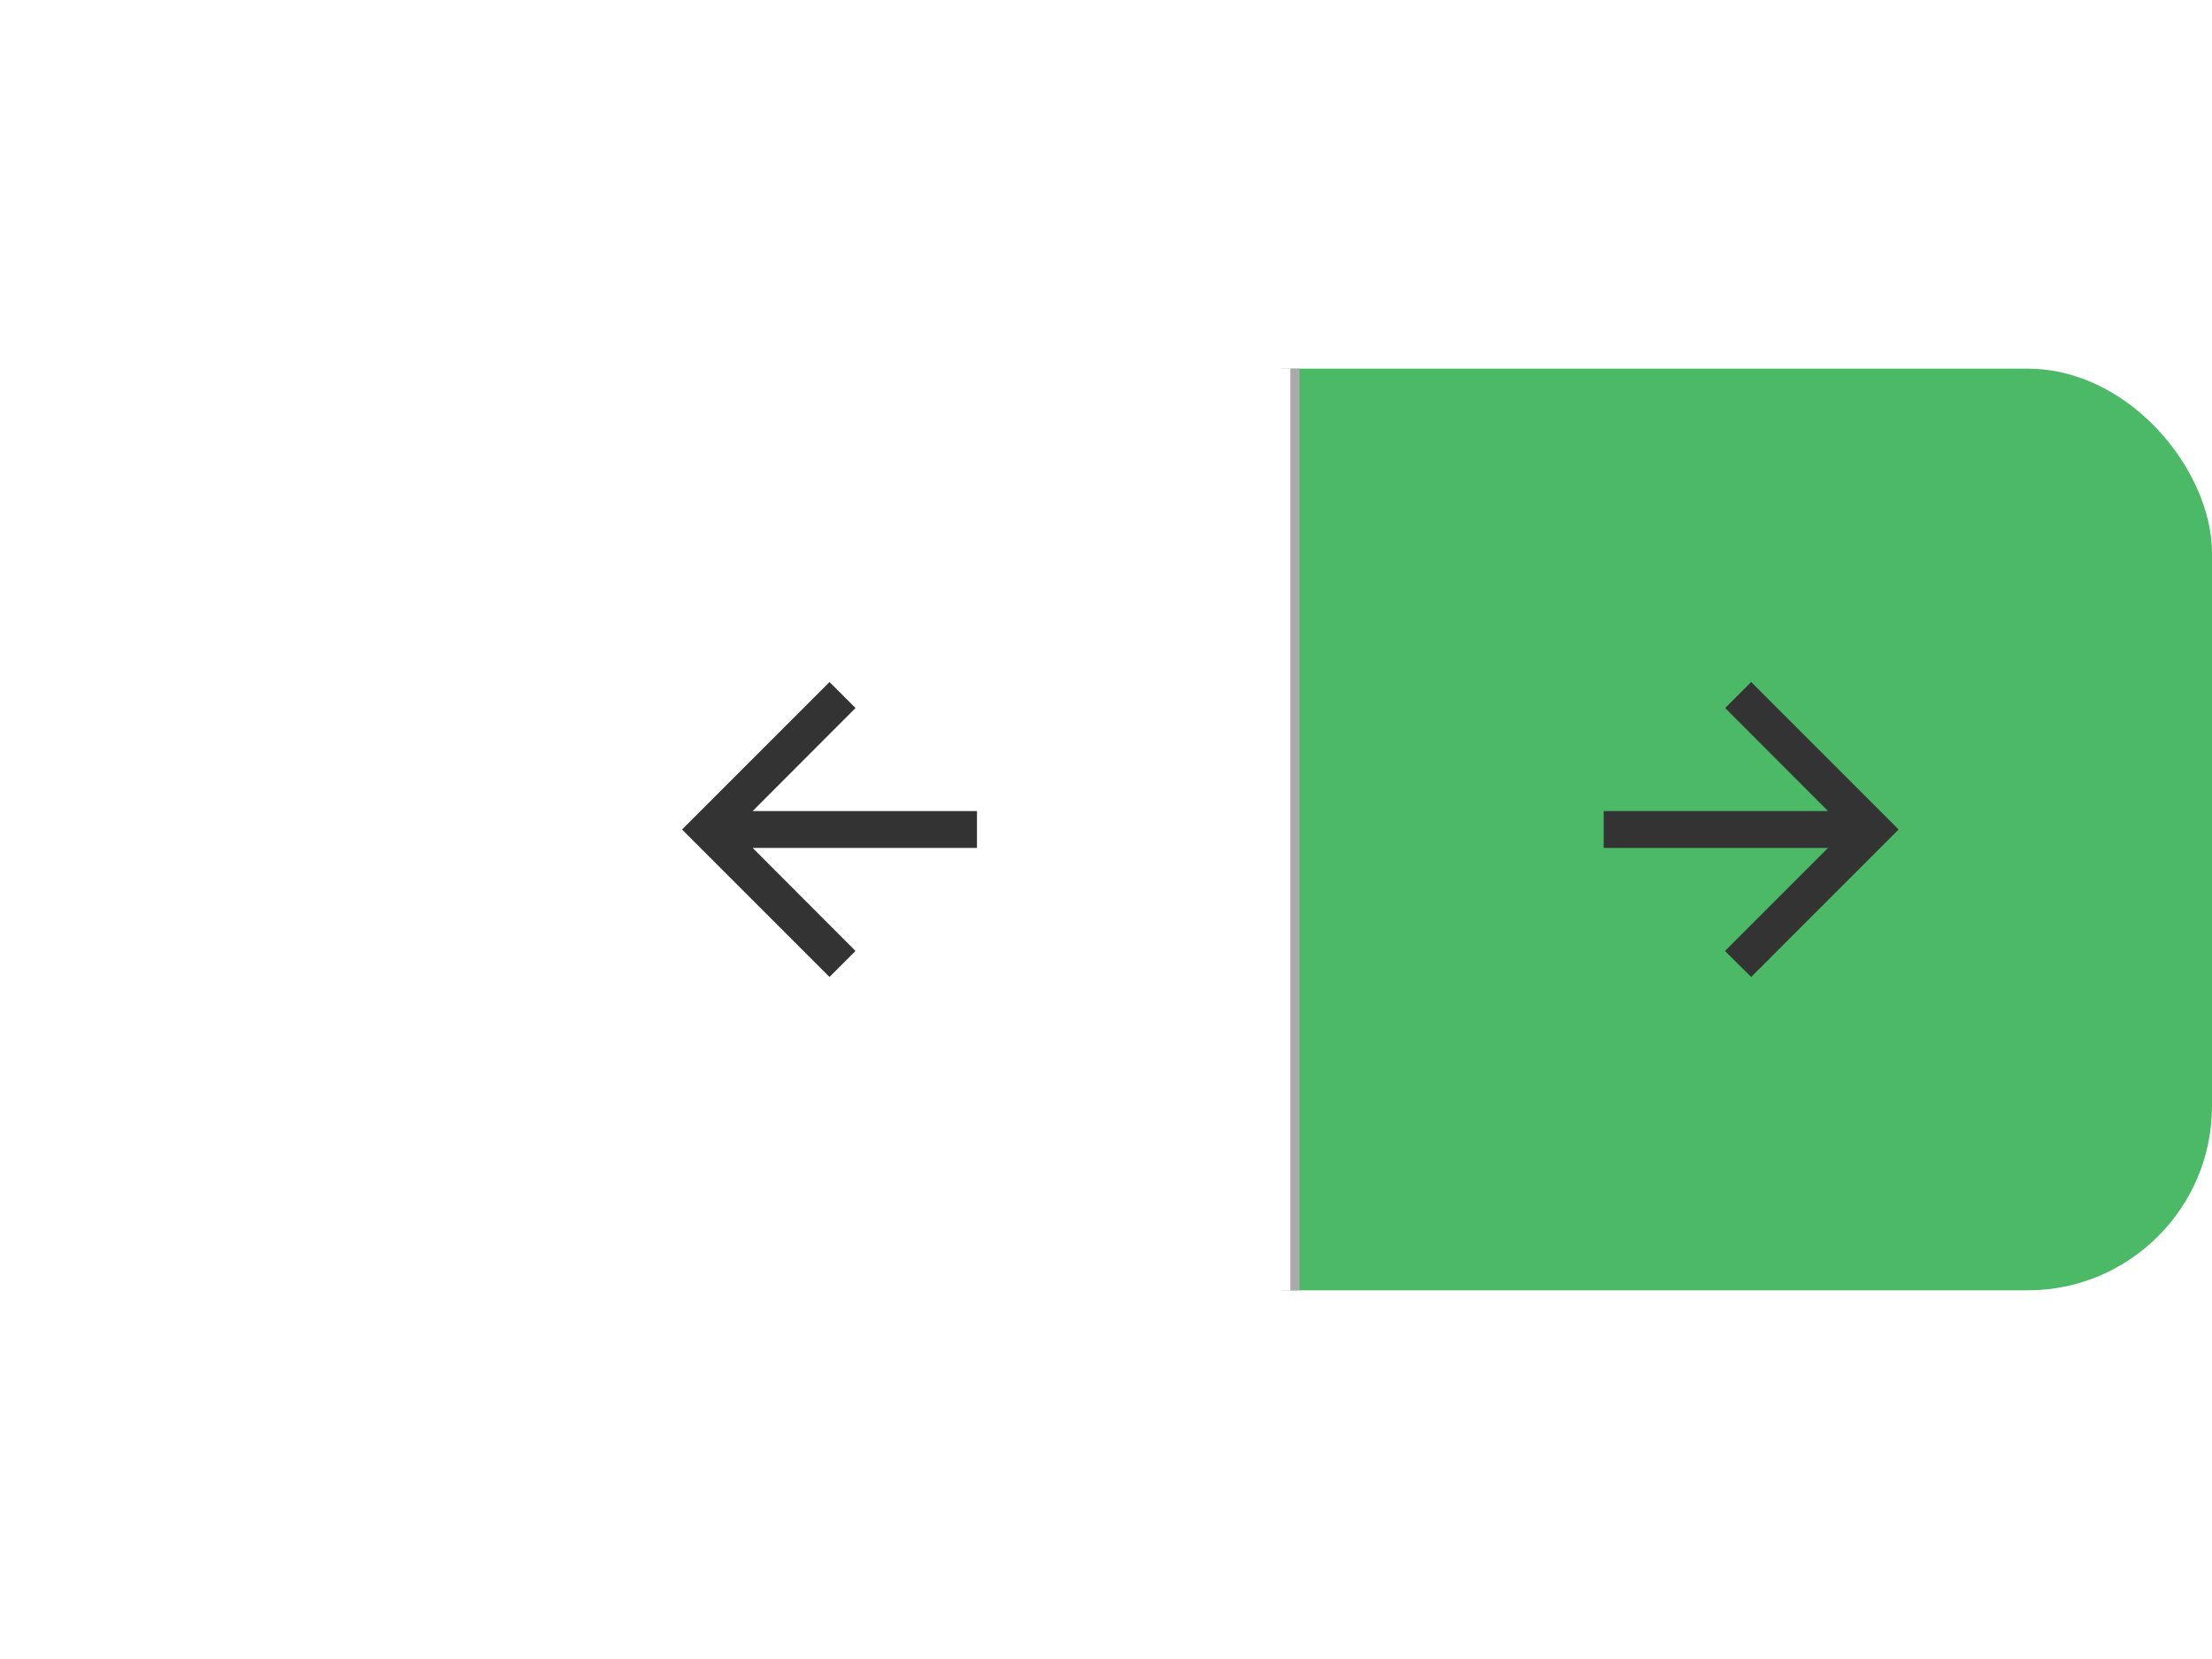 <svg width="120" height="90" viewBox="0 0 120 90" fill="none" xmlns="http://www.w3.org/2000/svg">
<g filter="url(#filter0_d_853_1529)">
<g clip-path="url(#clip0_853_1529)">
<rect x="120" y="66" width="100" height="50" rx="10" transform="rotate(-180 120 66)" fill="white"/>
<path d="M120 66H70V16L120 16V66Z" fill="#4CB966"/>
<g clip-path="url(#clip1_853_1529)">
<path d="M87 42H99.17L93.58 47.59L95 49L103 41L95 33L93.59 34.41L99.17 40H87V42Z" fill="#333333"/>
</g>
<path d="M70.5 66V16H69.5V66H70.5Z" fill="#AAAAAA"/>
<rect width="50" height="50" transform="translate(70 66) rotate(-180)" fill="white"/>
<g clip-path="url(#clip2_853_1529)">
<path d="M45 49L46.41 47.59L40.83 42H53V40H40.83L46.41 34.41L45 33L37 41L45 49Z" fill="#333333"/>
</g>
</g>
</g>
<defs>
<filter id="filter0_d_853_1529" x="0" y="0" width="140" height="90" filterUnits="userSpaceOnUse" color-interpolation-filters="sRGB">
<feFlood flood-opacity="0" result="BackgroundImageFix"/>
<feColorMatrix in="SourceAlpha" type="matrix" values="0 0 0 0 0 0 0 0 0 0 0 0 0 0 0 0 0 0 127 0" result="hardAlpha"/>
<feOffset dy="4"/>
<feGaussianBlur stdDeviation="10"/>
<feComposite in2="hardAlpha" operator="out"/>
<feColorMatrix type="matrix" values="0 0 0 0 0 0 0 0 0 0 0 0 0 0 0 0 0 0 0.1 0"/>
<feBlend mode="normal" in2="BackgroundImageFix" result="effect1_dropShadow_853_1529"/>
<feBlend mode="normal" in="SourceGraphic" in2="effect1_dropShadow_853_1529" result="shape"/>
</filter>
<clipPath id="clip0_853_1529">
<rect x="120" y="66" width="100" height="50" rx="10" transform="rotate(-180 120 66)" fill="white"/>
</clipPath>
<clipPath id="clip1_853_1529">
<rect width="24" height="24" fill="white" transform="translate(107 53) rotate(-180)"/>
</clipPath>
<clipPath id="clip2_853_1529">
<rect width="24" height="24" fill="white" transform="translate(57 53) rotate(-180)"/>
</clipPath>
</defs>
</svg>
